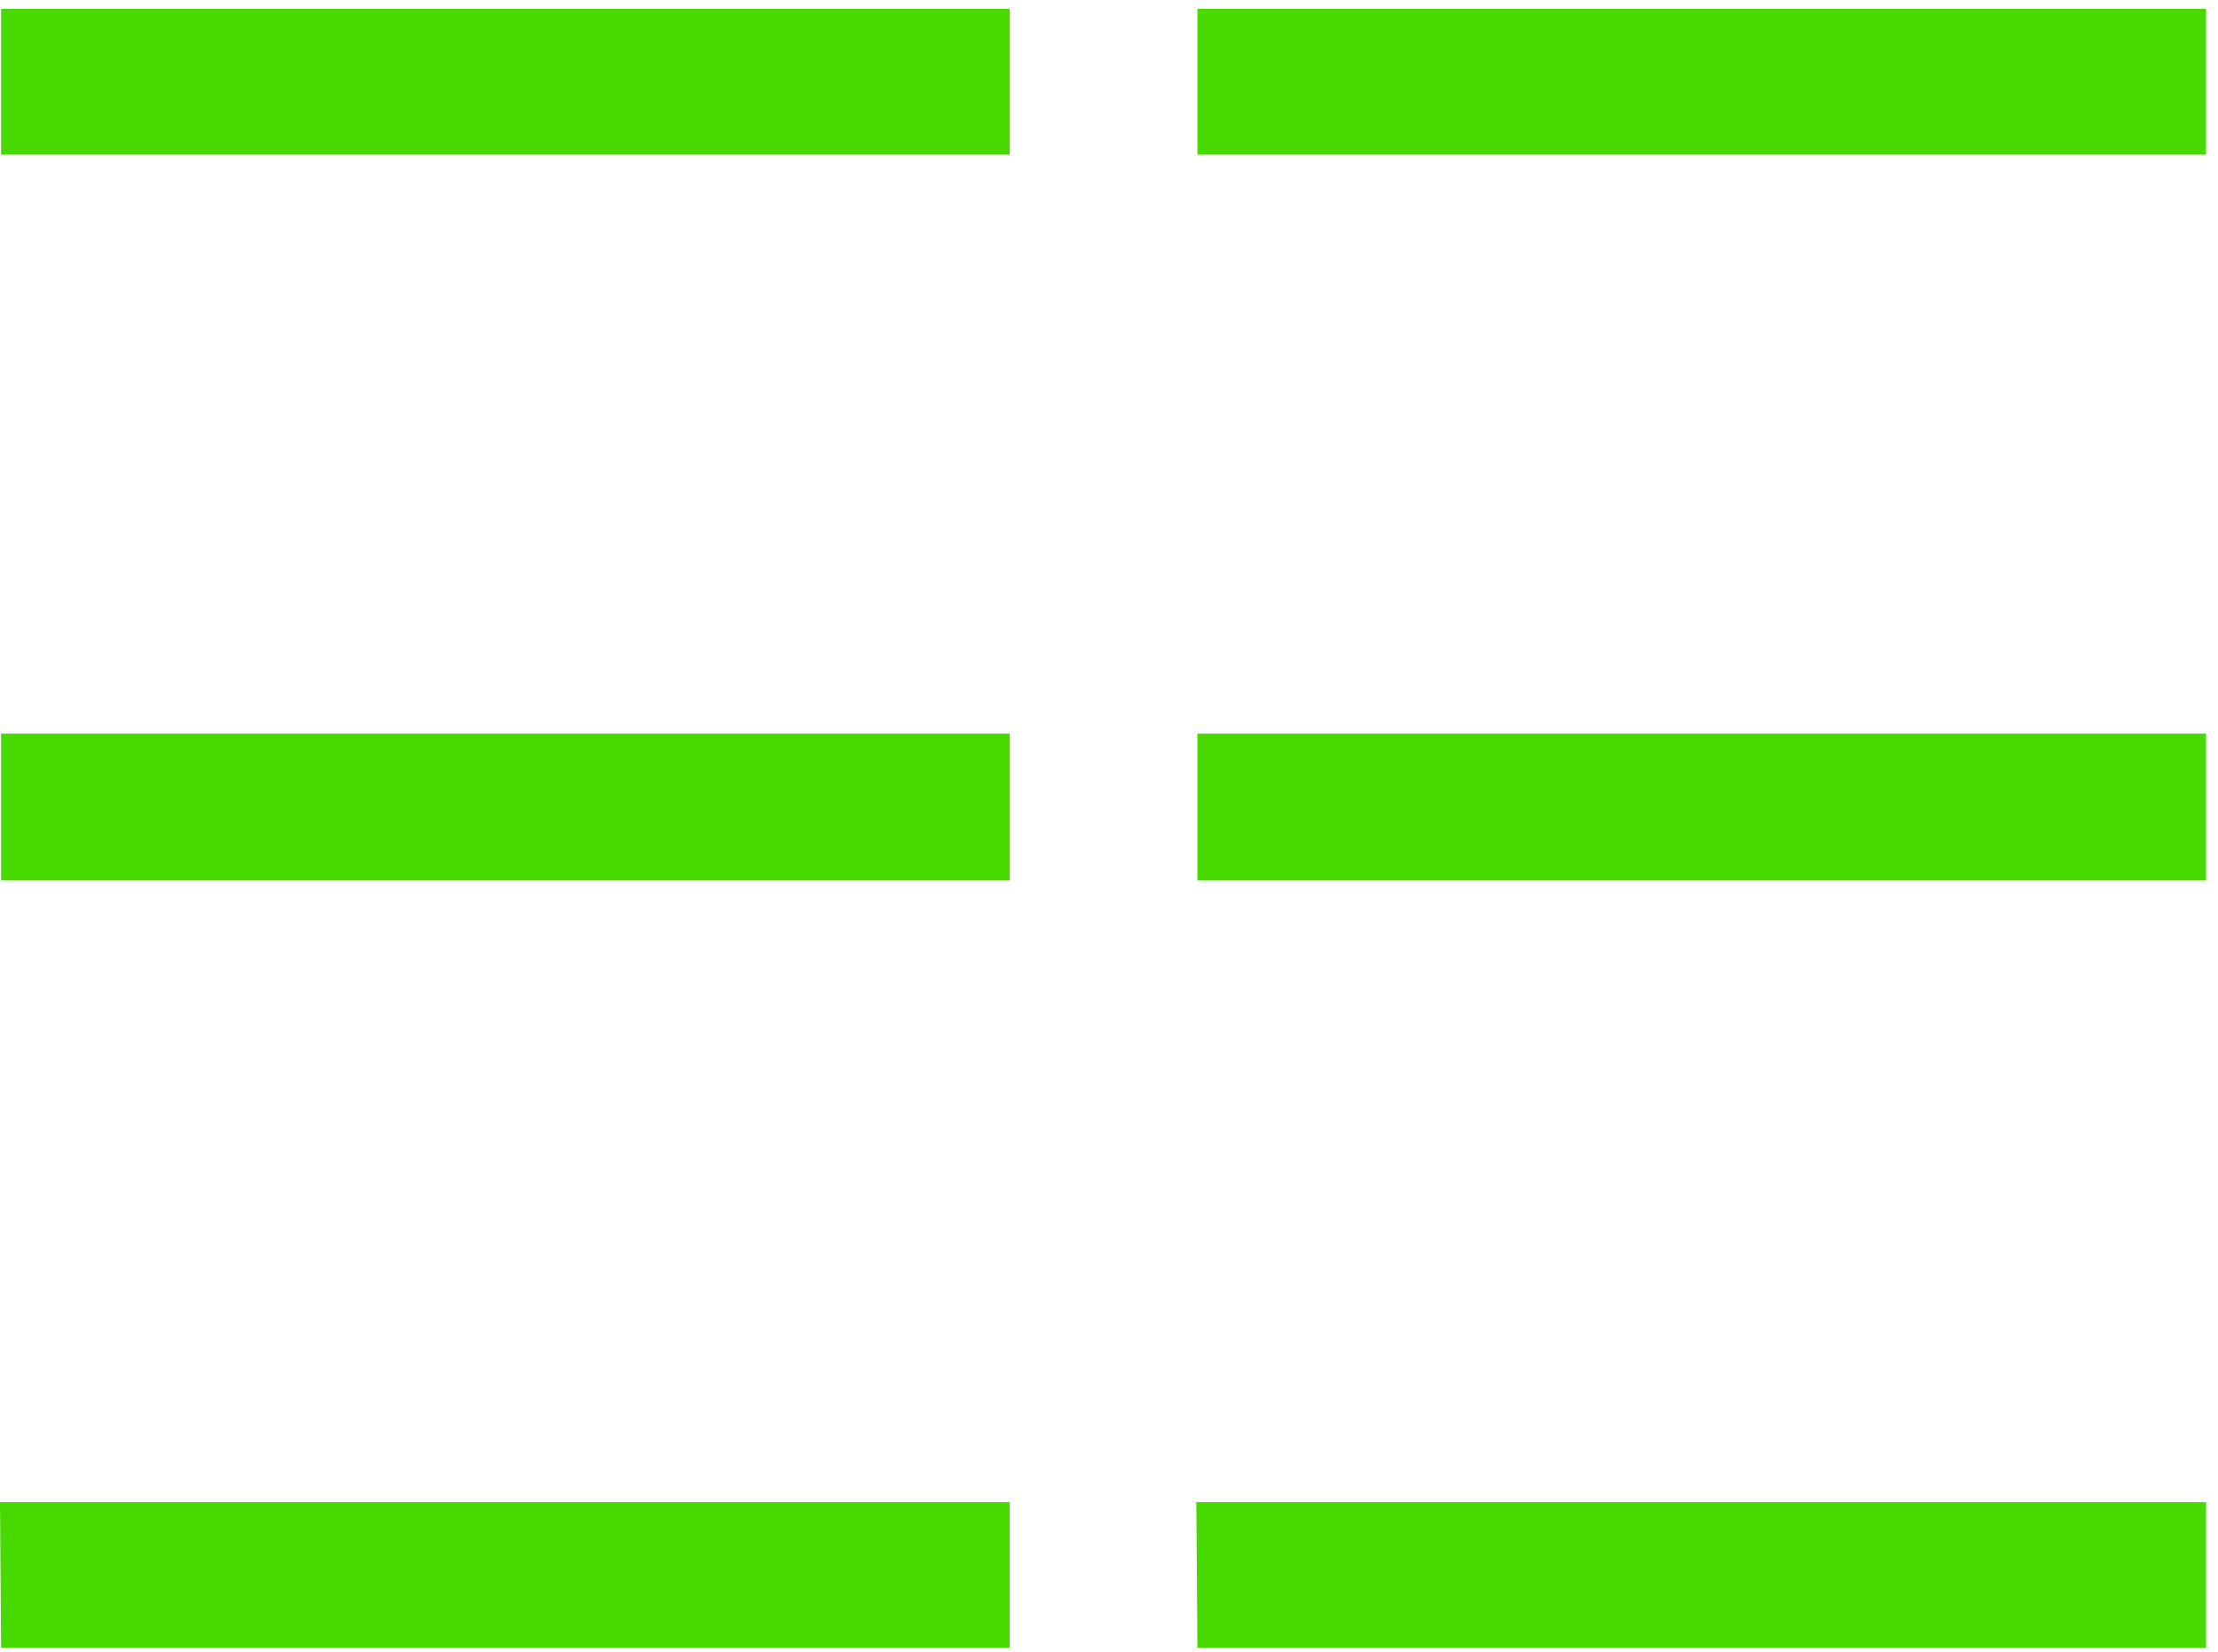 <?xml version="1.0" encoding="UTF-8" standalone="no"?><!DOCTYPE svg PUBLIC "-//W3C//DTD SVG 1.1//EN" "http://www.w3.org/Graphics/SVG/1.1/DTD/svg11.dtd"><svg width="100%" height="100%" viewBox="0 0 98 73" version="1.1" xmlns="http://www.w3.org/2000/svg" xmlns:xlink="http://www.w3.org/1999/xlink" xml:space="preserve" xmlns:serif="http://www.serif.com/" style="fill-rule:evenodd;clip-rule:evenodd;stroke-linejoin:round;stroke-miterlimit:1.414;"><path d="M52.906,6.834l44.565,0l0,-6.443l-44.565,0l0,6.443Zm-52.858,0l44.566,0l0,-6.443l-44.566,0l0,6.443Zm52.858,32.068l44.565,0l0,-6.492l-44.565,0l0,6.492Zm-52.858,0l44.566,0l0,-6.492l-44.566,0l0,6.492Zm52.809,27.465l0.049,6.443l44.565,0l0,-6.443l-44.614,0Zm-52.857,0l0.048,6.443l44.566,0l0,-6.443l-44.614,0Z" style="fill:url(#_Linear1);fill-rule:nonzero;"/><defs><linearGradient id="_Linear1" x1="0" y1="0" x2="1" y2="0" gradientUnits="userSpaceOnUse" gradientTransform="matrix(97.472,0,0,97.472,0,36.6)"><stop offset="0" style="stop-color:#48d900;stop-opacity:1"/><stop offset="0.5" style="stop-color:#48d900;stop-opacity:1"/><stop offset="1" style="stop-color:#48d900;stop-opacity:1"/></linearGradient></defs></svg>
